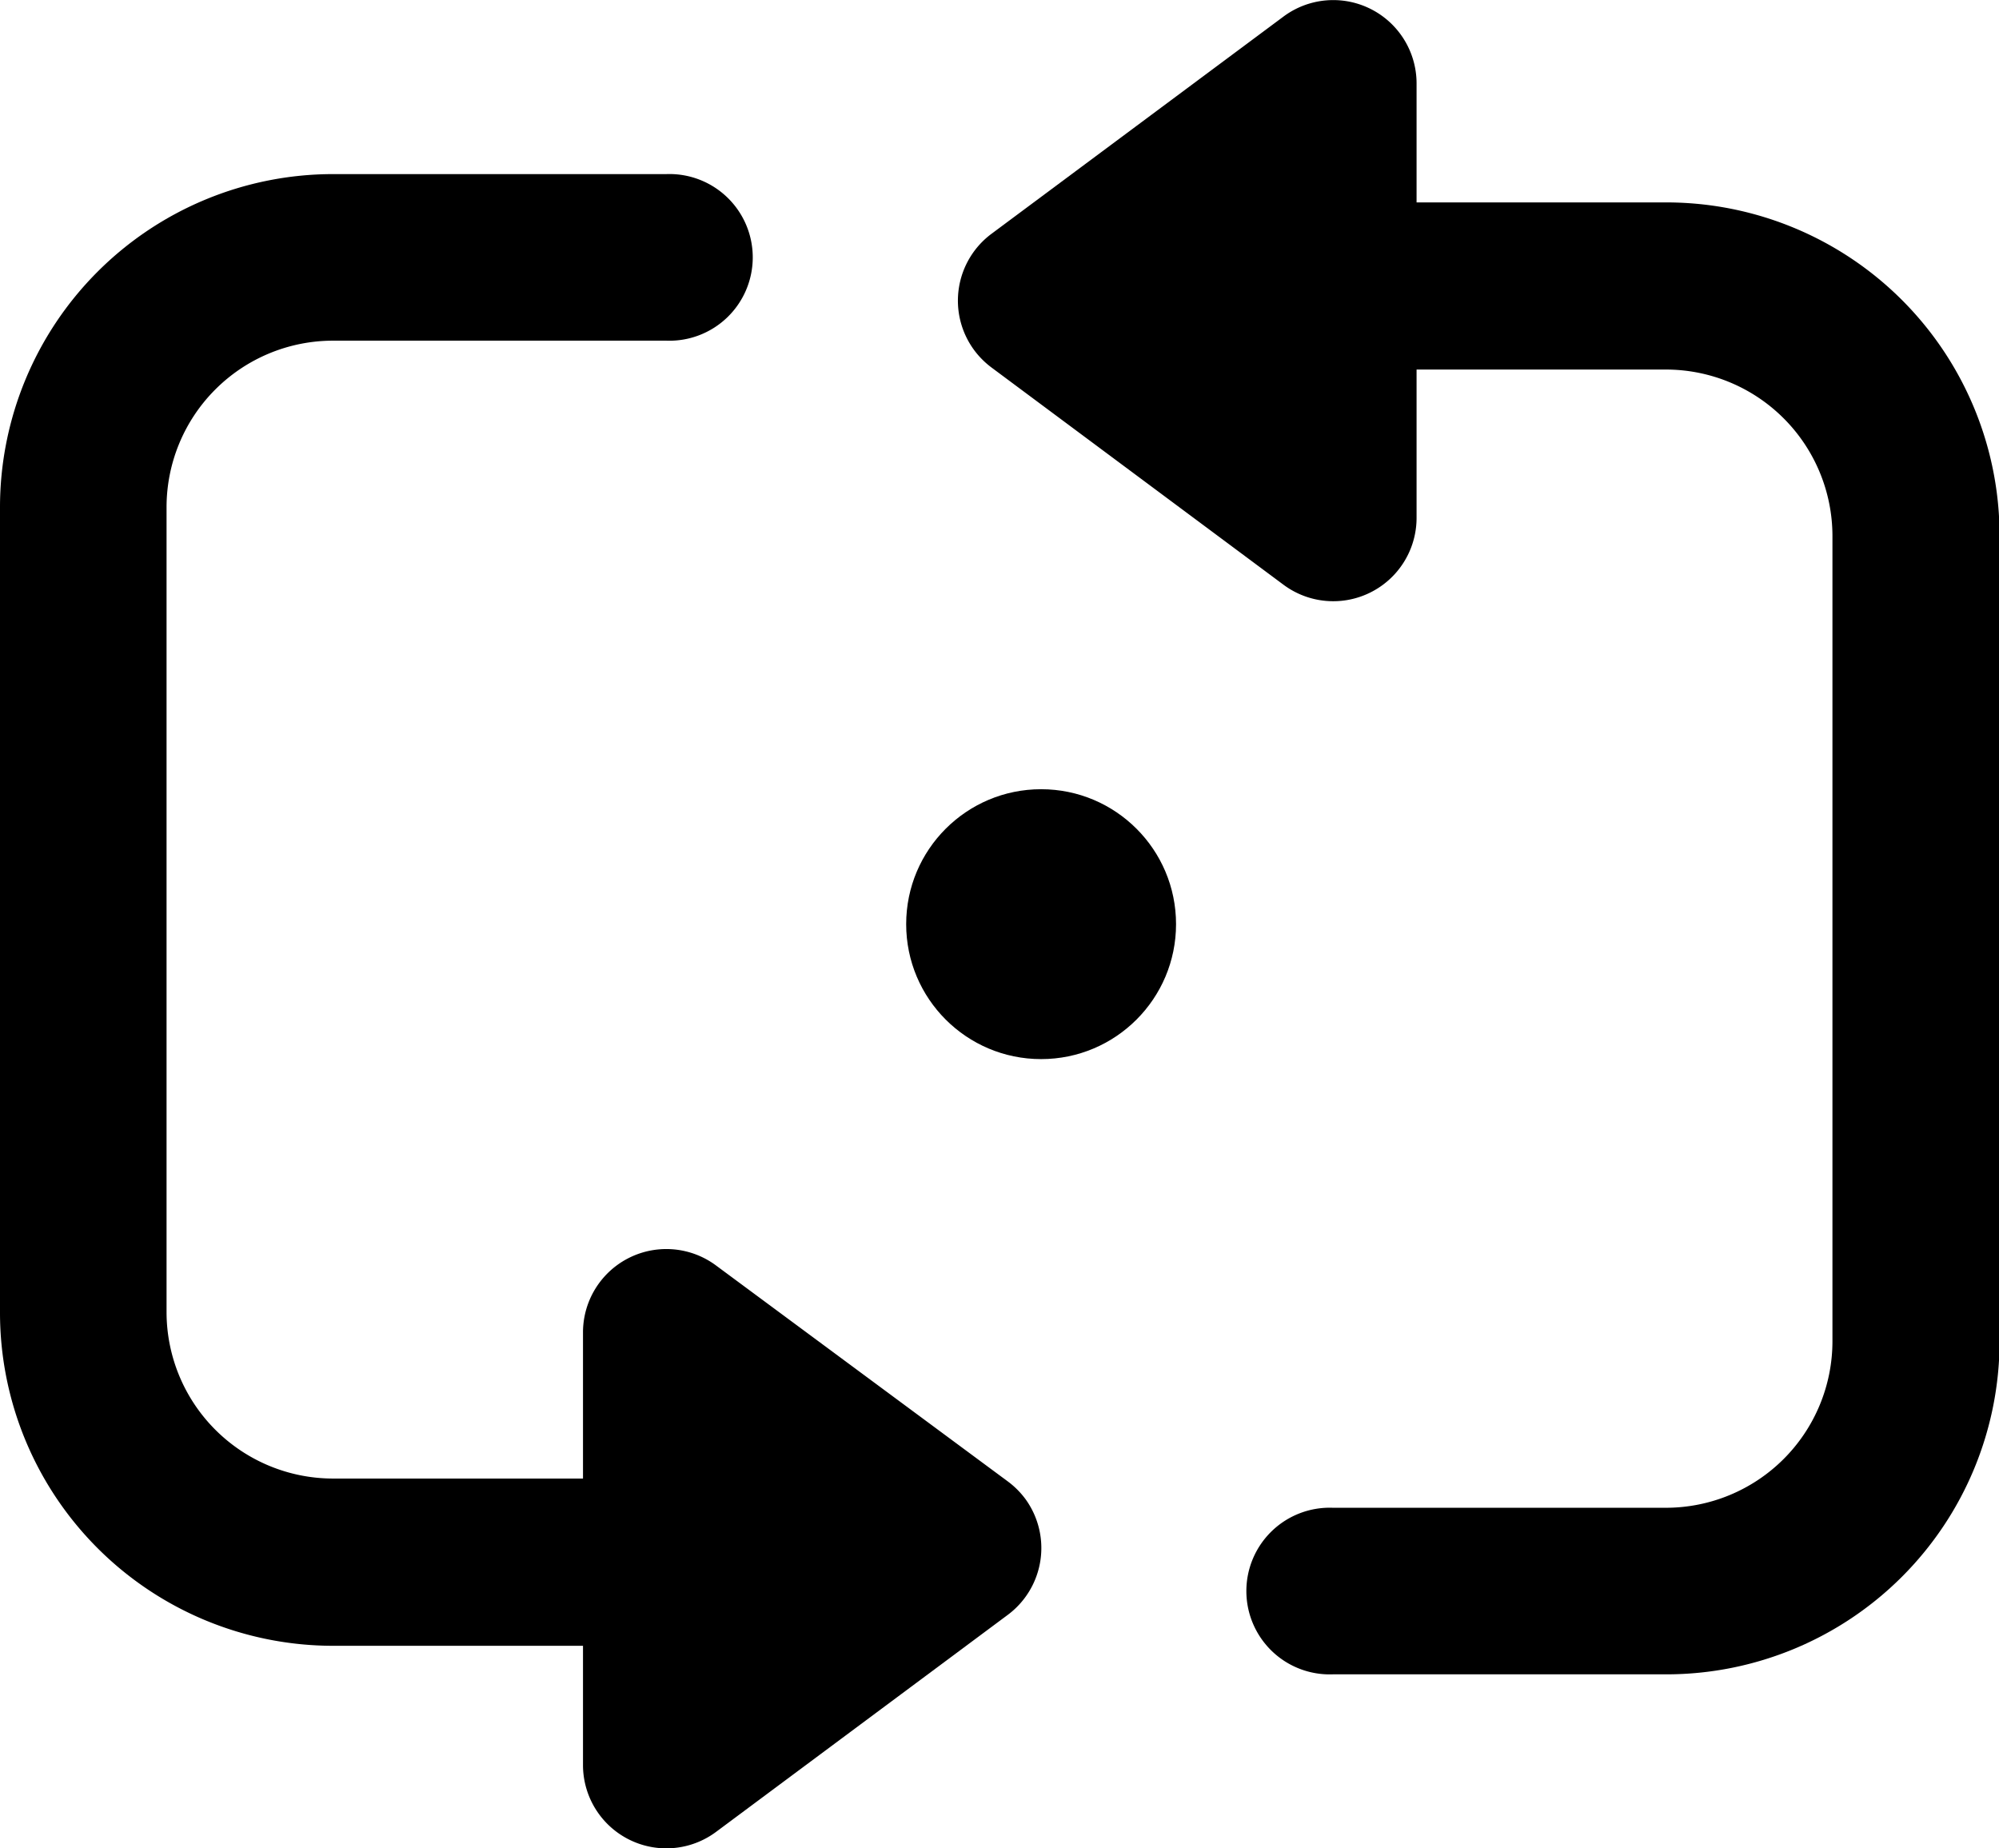 <svg xmlns="http://www.w3.org/2000/svg" width="17.511" height="16.19" viewBox="0 0 17.511 16.19">
  <g id="sync" transform="translate(0 -19.307)">
    <g id="Group_2018" data-name="Group 2018" transform="translate(0 20.832)">
      <g id="Group_2017" data-name="Group 2017">
        <path id="Path_4948" data-name="Path 4948" d="M8.983,75.5a.74.74,0,0,0-.155-.155l-2.554-1.89a.73.73,0,0,0-1.167.584V75.32H2.918a1.459,1.459,0,0,1-1.459-1.459V66.812a1.459,1.459,0,0,1,1.459-1.459H5.837a.73.73,0,1,0,0-1.459H2.918A2.919,2.919,0,0,0,0,66.812v7.055a2.919,2.919,0,0,0,2.918,2.918H5.107V77.83a.73.73,0,0,0,1.167.584l2.554-1.9A.73.73,0,0,0,8.983,75.5Z" transform="translate(0 -63.894)"/>
      </g>
    </g>
    <g id="Group_2020" data-name="Group 2020" transform="translate(8.386 19.307)">
      <g id="Group_2019" data-name="Group 2019" transform="translate(0 0)">
        <path id="Path_4949" data-name="Path 4949" d="M251.4,21.08h-2.189V20.037a.73.73,0,0,0-1.167-.584l-2.554,1.9a.73.73,0,0,0-.155,1.02.74.74,0,0,0,.155.155l2.554,1.9a.73.73,0,0,0,1.167-.584v-1.3H251.4A1.459,1.459,0,0,1,252.854,24v7.055a1.459,1.459,0,0,1-1.459,1.459h-2.918a.73.73,0,1,0,0,1.459H251.4a2.919,2.919,0,0,0,2.918-2.918V24A2.919,2.919,0,0,0,251.4,21.08Z" transform="translate(-245.188 -19.307)"/>
      </g>
    </g>
    <g id="Group_2022" data-name="Group 2022" transform="translate(7.938 26.22)">
      <g id="Group_2021" data-name="Group 2021" transform="translate(0 0)">
        <circle id="Ellipse_200" data-name="Ellipse 200" cx="1.182" cy="1.182" r="1.182"/>
      </g>
    </g>
  </g>
</svg>
